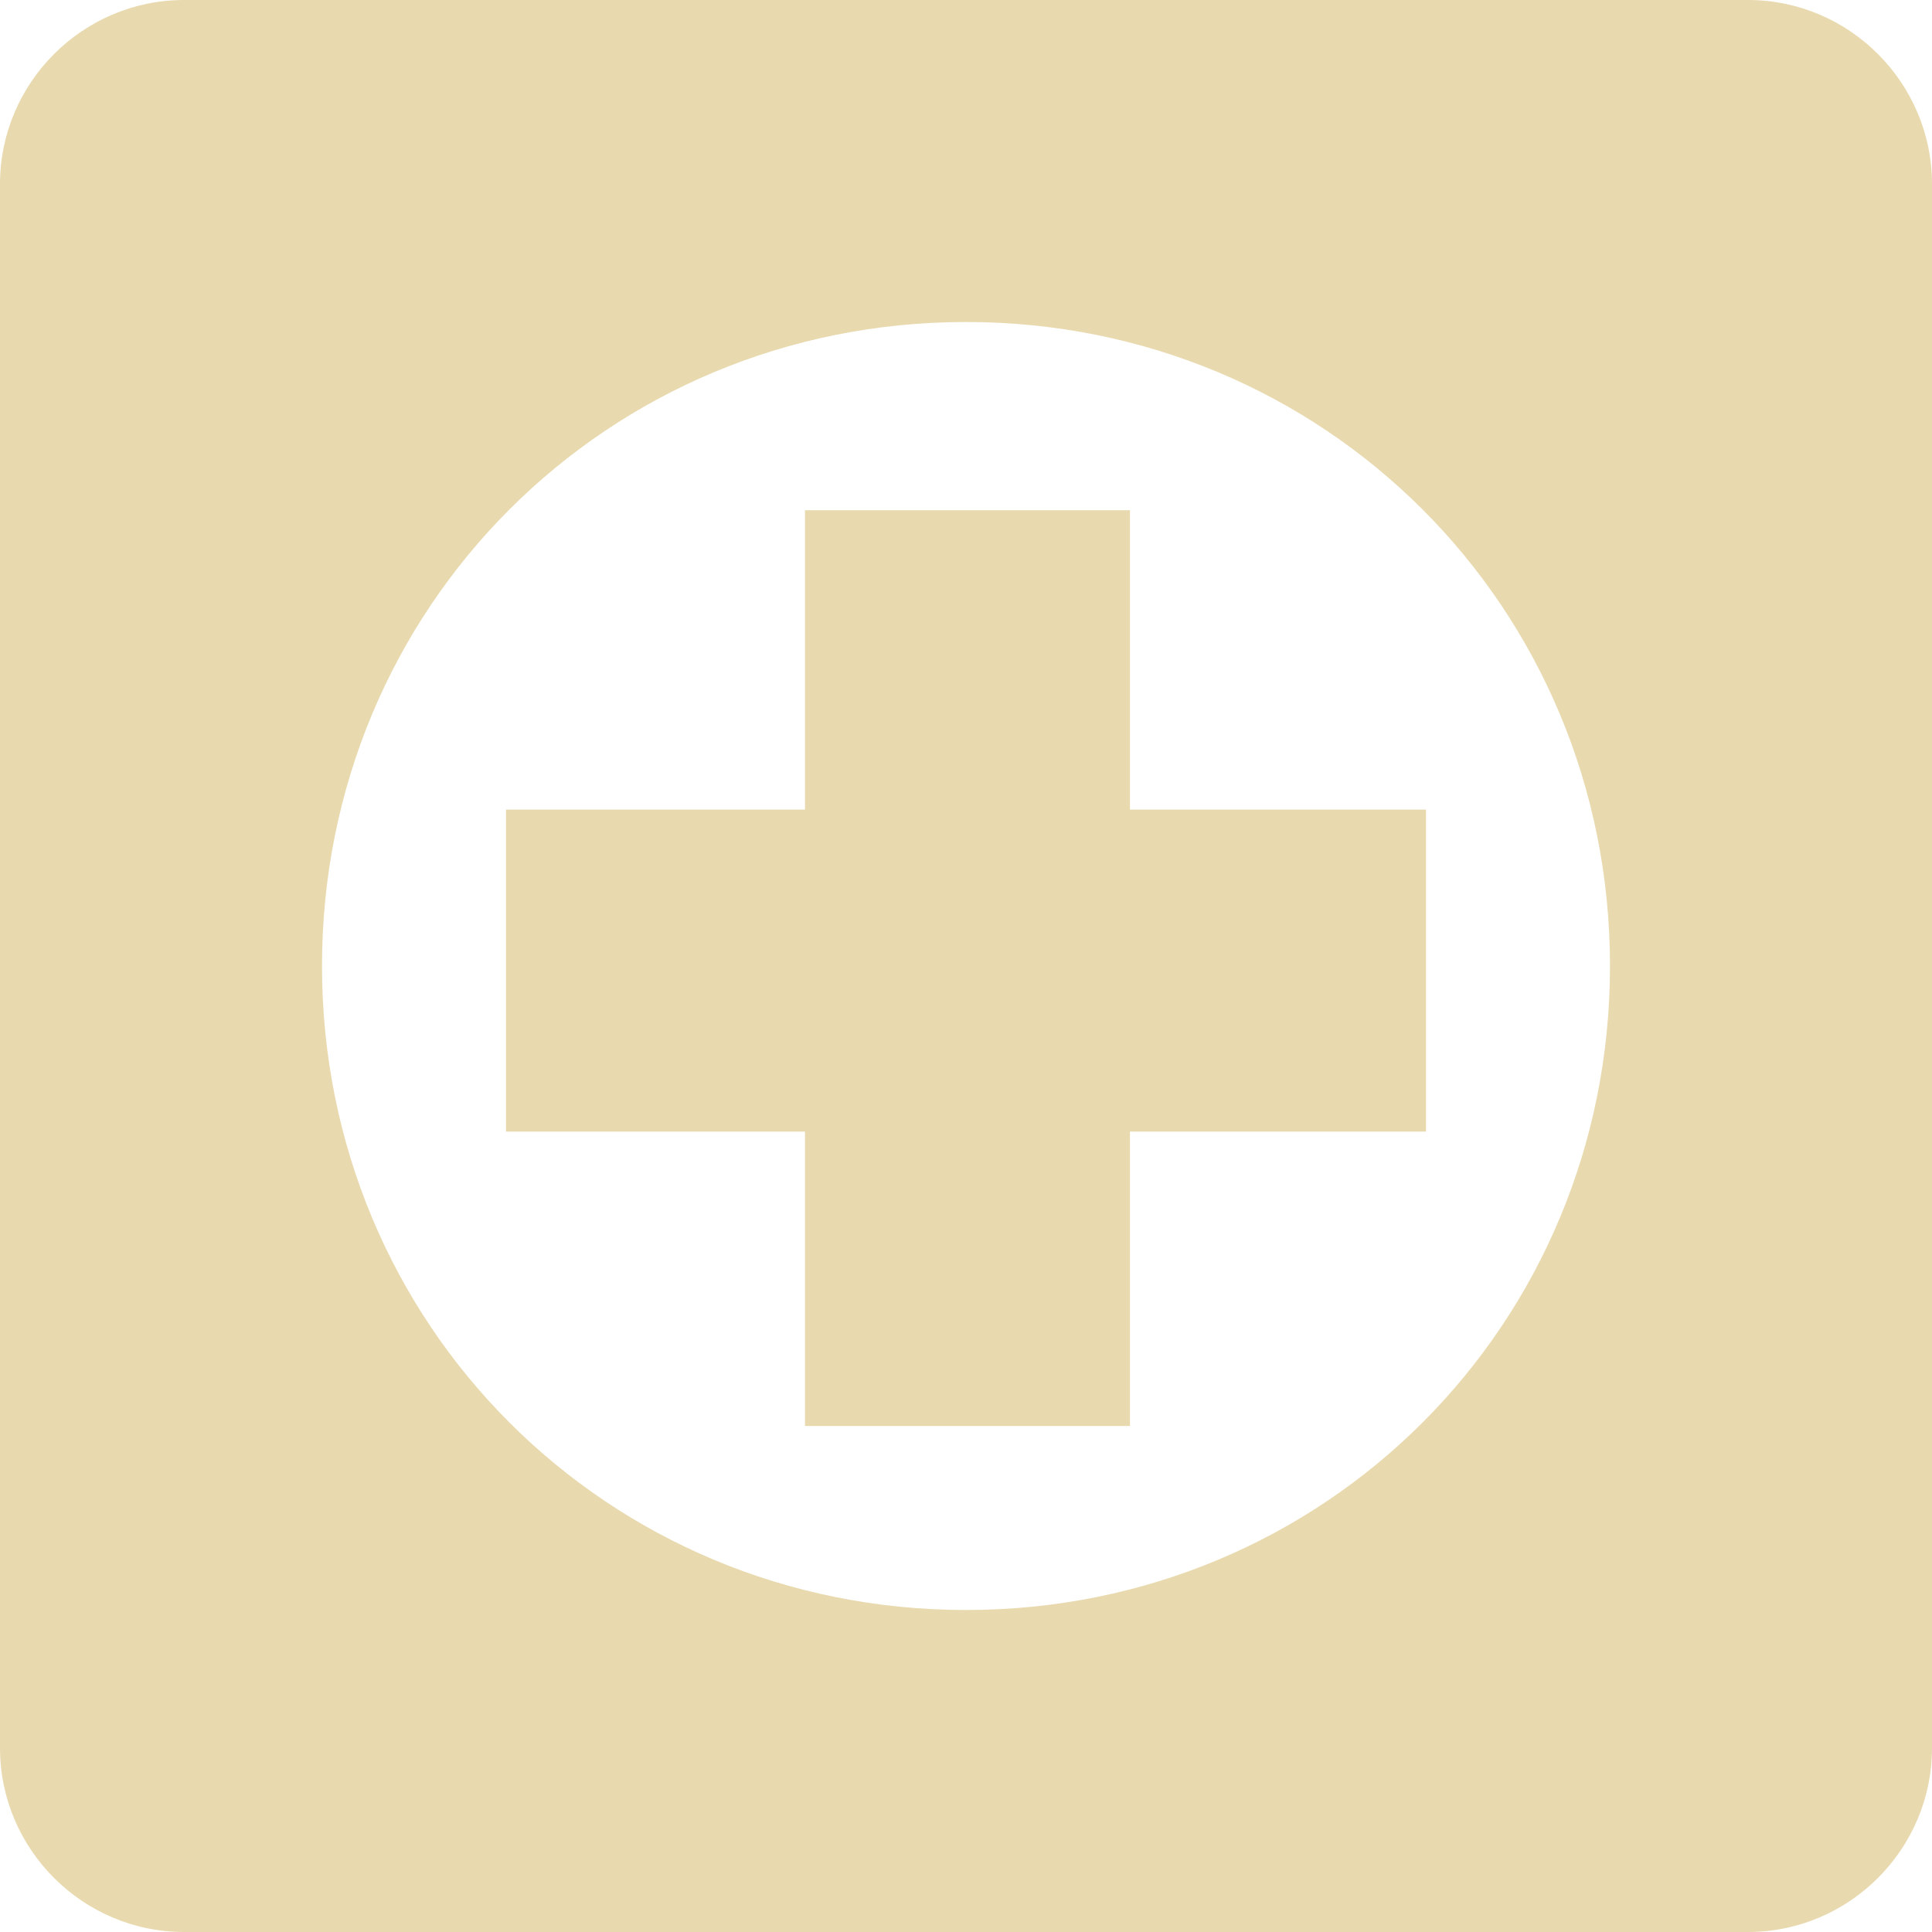 <?xml version="1.0" encoding="UTF-8"?>
<!DOCTYPE svg PUBLIC "-//W3C//DTD SVG 1.1//EN" "http://www.w3.org/Graphics/SVG/1.1/DTD/svg11.dtd">
<!-- Creator: CorelDRAW X6 -->
<svg xmlns="http://www.w3.org/2000/svg" xml:space="preserve" width="210mm" height="210mm" version="1.1" style="shape-rendering:geometricPrecision; text-rendering:geometricPrecision; image-rendering:optimizeQuality; fill-rule:evenodd; clip-rule:evenodd"
viewBox="0 0 210 210"
 xmlns:xlink="http://www.w3.org/1999/xlink">
 <defs>
  <style type="text/css">
   <![CDATA[
    .fil0 {fill:#E8D9AE}
   ]]>
  </style>
 </defs>
 <g id="Слой_x0020_1">
  <path class="fil0" d="M20 0l170 0c11,0 20,9 20,20l0 170c0,11 -9,20 -20,20l-170 0c-11,0 -20,-9 -20,-20l0 -170c0,-11 9,-20 20,-20zm85 35c39,0 70,31 70,70 0,39 -31,70 -70,70 -39,0 -70,-31 -70,-70 0,-39 31,-70 70,-70z"/>
  <rect class="fil0" x="55" y="88" width="100" height="35"/>
  <rect class="fil0" transform="matrix(2.92932E-014 -0.948 0.841 1.90867E-014 87.5 155)" width="105" height="42"/>
 </g>
</svg>
